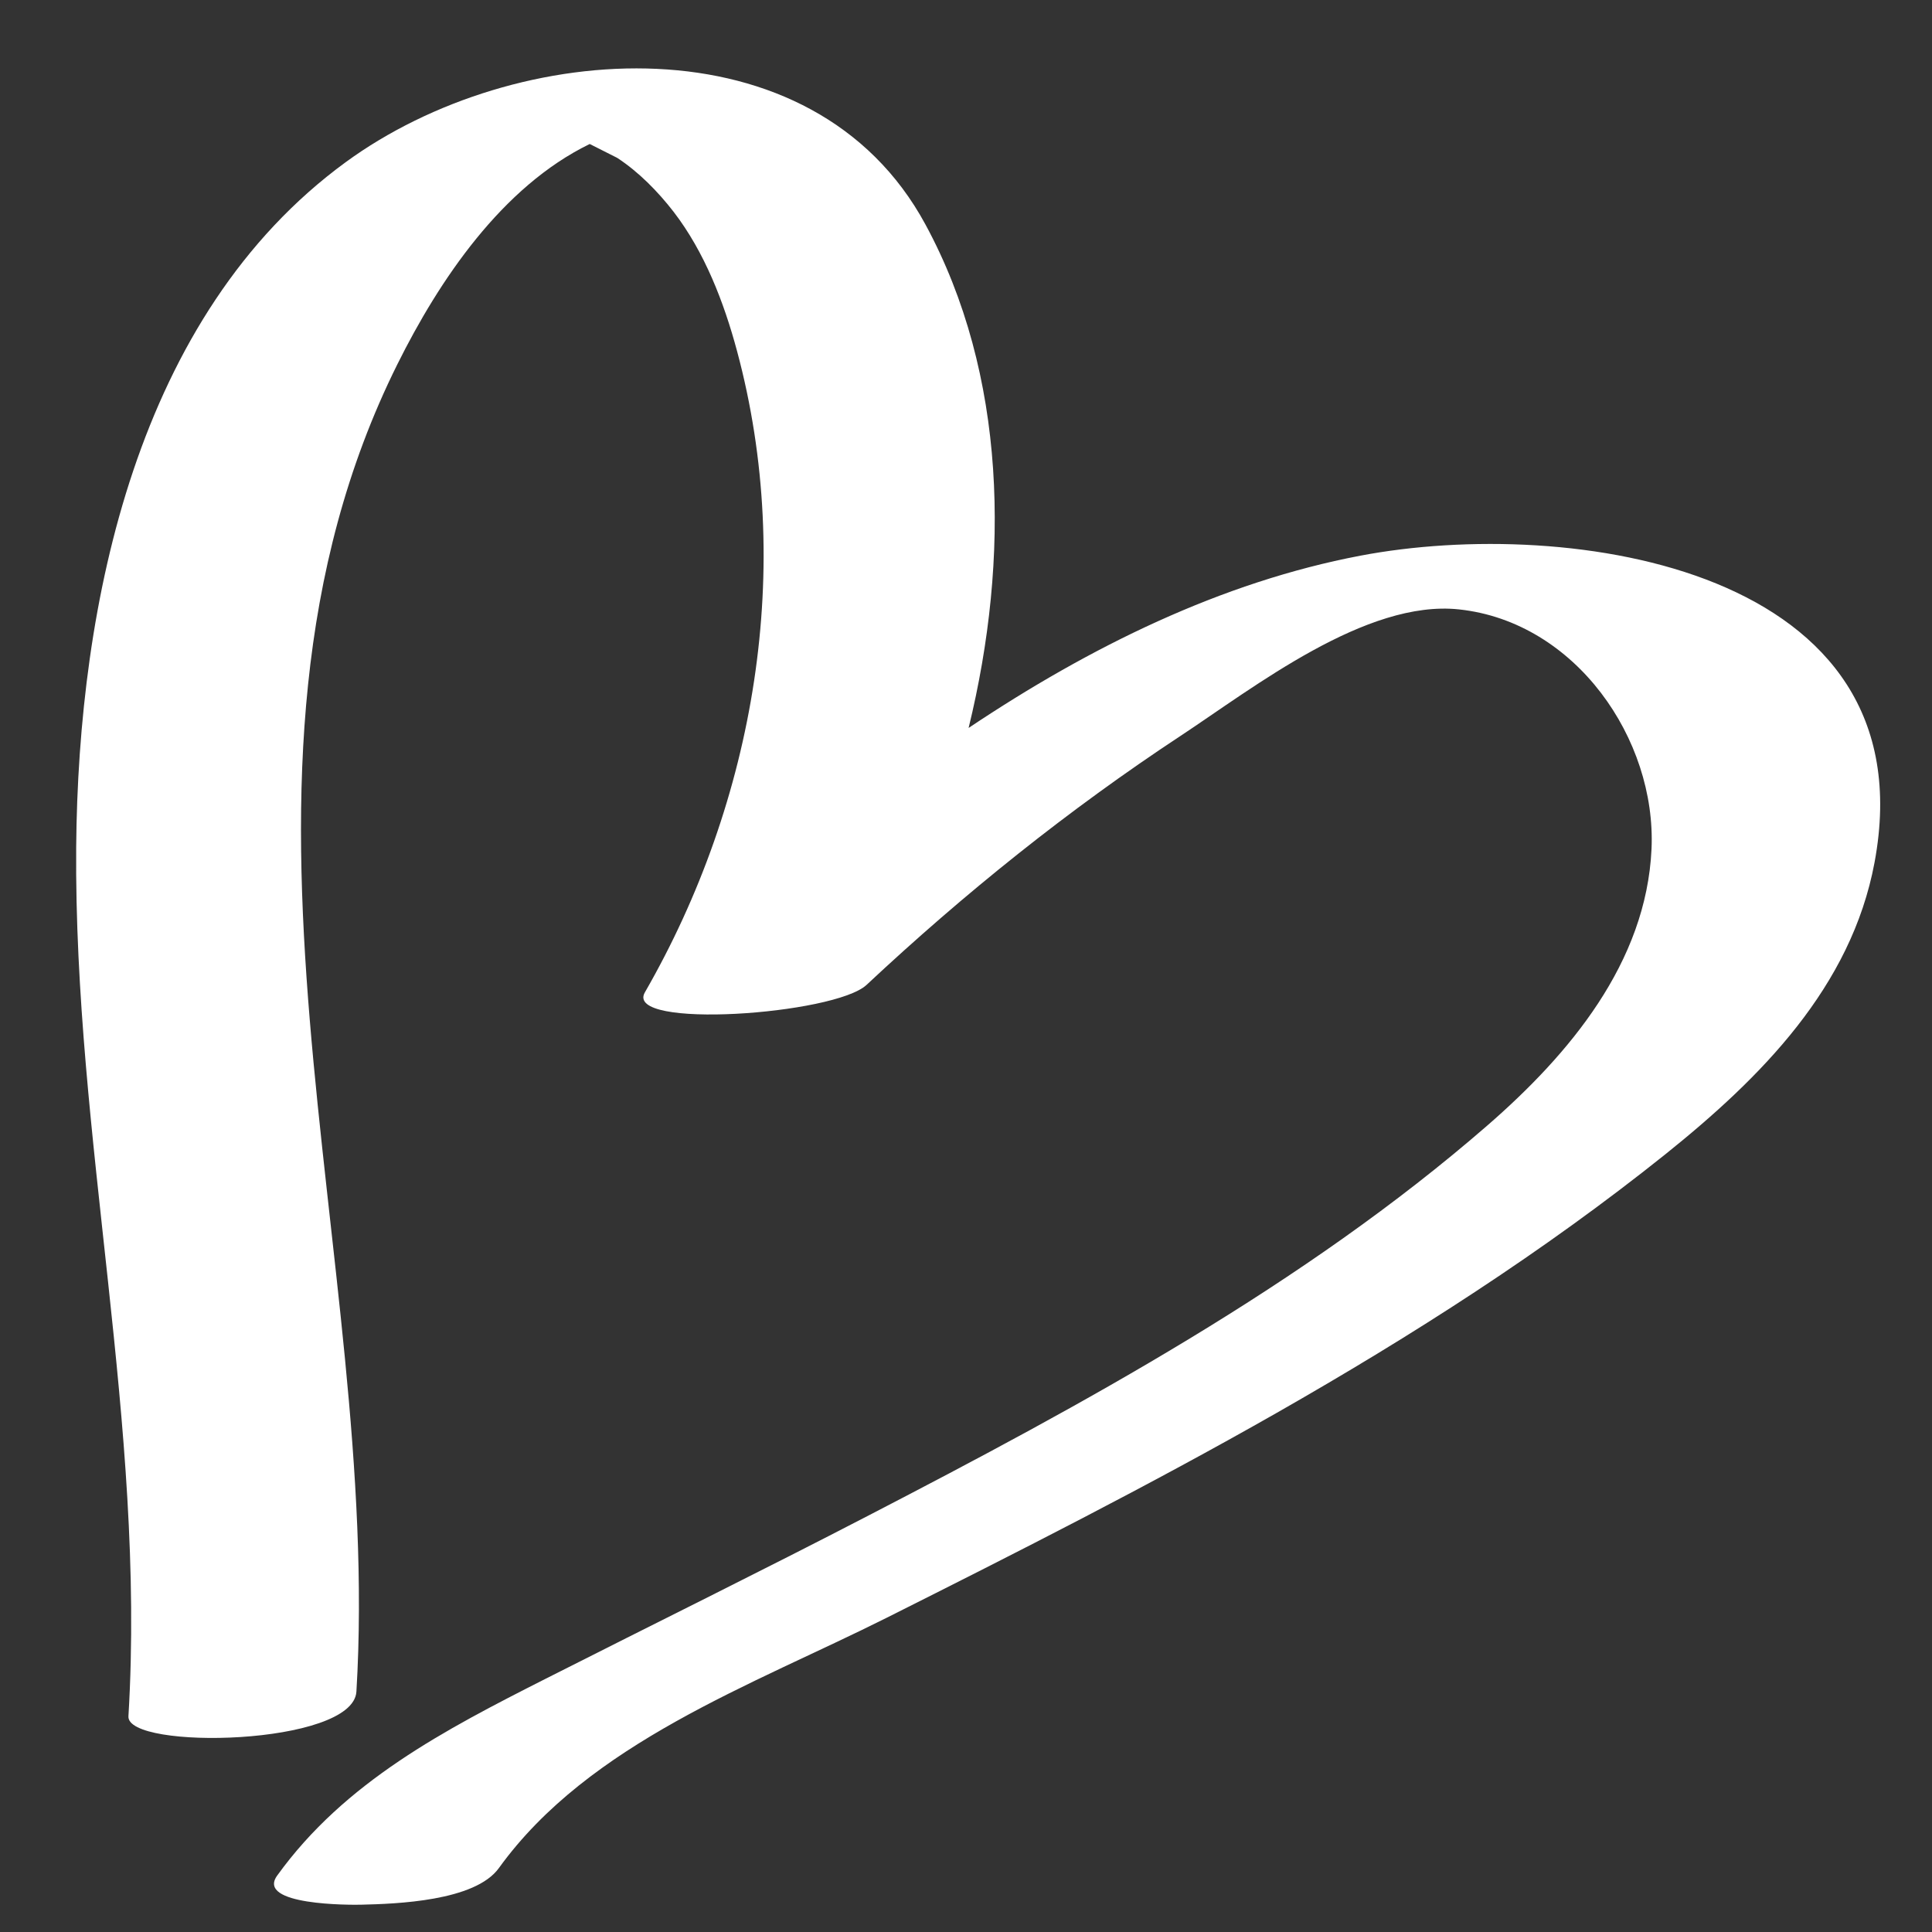 <svg width="23" height="23" viewBox="0 0 23 23" fill="none" xmlns="http://www.w3.org/2000/svg">
<rect x="0" y="0" width="23" height="23" fill="#333333" stroke="none"/>
<path d="M22.316 10.267C22.971 6.754 18.677 6.143 16.196 6.615C14.539 6.93 12.977 7.699 11.531 8.666C12.025 6.644 11.985 4.458 11.017 2.672C9.679 0.2 6.138 0.452 4.115 1.931C1.626 3.75 0.931 7.185 0.907 10.084C0.879 13.55 1.738 16.959 1.529 20.432C1.505 20.837 4.204 20.784 4.243 20.138C4.554 14.96 2.288 9.249 4.73 4.338C5.229 3.334 5.976 2.224 7.017 1.716C7.018 1.715 7.019 1.715 7.02 1.714C7.129 1.769 7.238 1.824 7.347 1.879C7.602 2.045 7.833 2.281 8.018 2.52C8.388 3 8.618 3.598 8.774 4.178C9.466 6.749 8.99 9.532 7.677 11.814C7.422 12.258 9.936 12.08 10.316 11.725C11.48 10.636 12.72 9.64 14.052 8.762C14.934 8.18 16.263 7.135 17.371 7.255C18.758 7.404 19.72 8.801 19.661 10.107C19.599 11.461 18.682 12.551 17.705 13.4C15.523 15.296 12.899 16.716 10.343 18.04C9.068 18.701 7.779 19.335 6.498 19.984C5.294 20.594 4.105 21.211 3.3 22.328C3.042 22.685 4.177 22.678 4.298 22.675C4.716 22.665 5.654 22.634 5.939 22.239C7.014 20.749 8.959 20.06 10.556 19.259C12.118 18.475 13.678 17.686 15.197 16.821C16.808 15.903 18.377 14.901 19.825 13.742C20.96 12.832 22.039 11.753 22.316 10.267Z" fill="white"/>
</svg>

